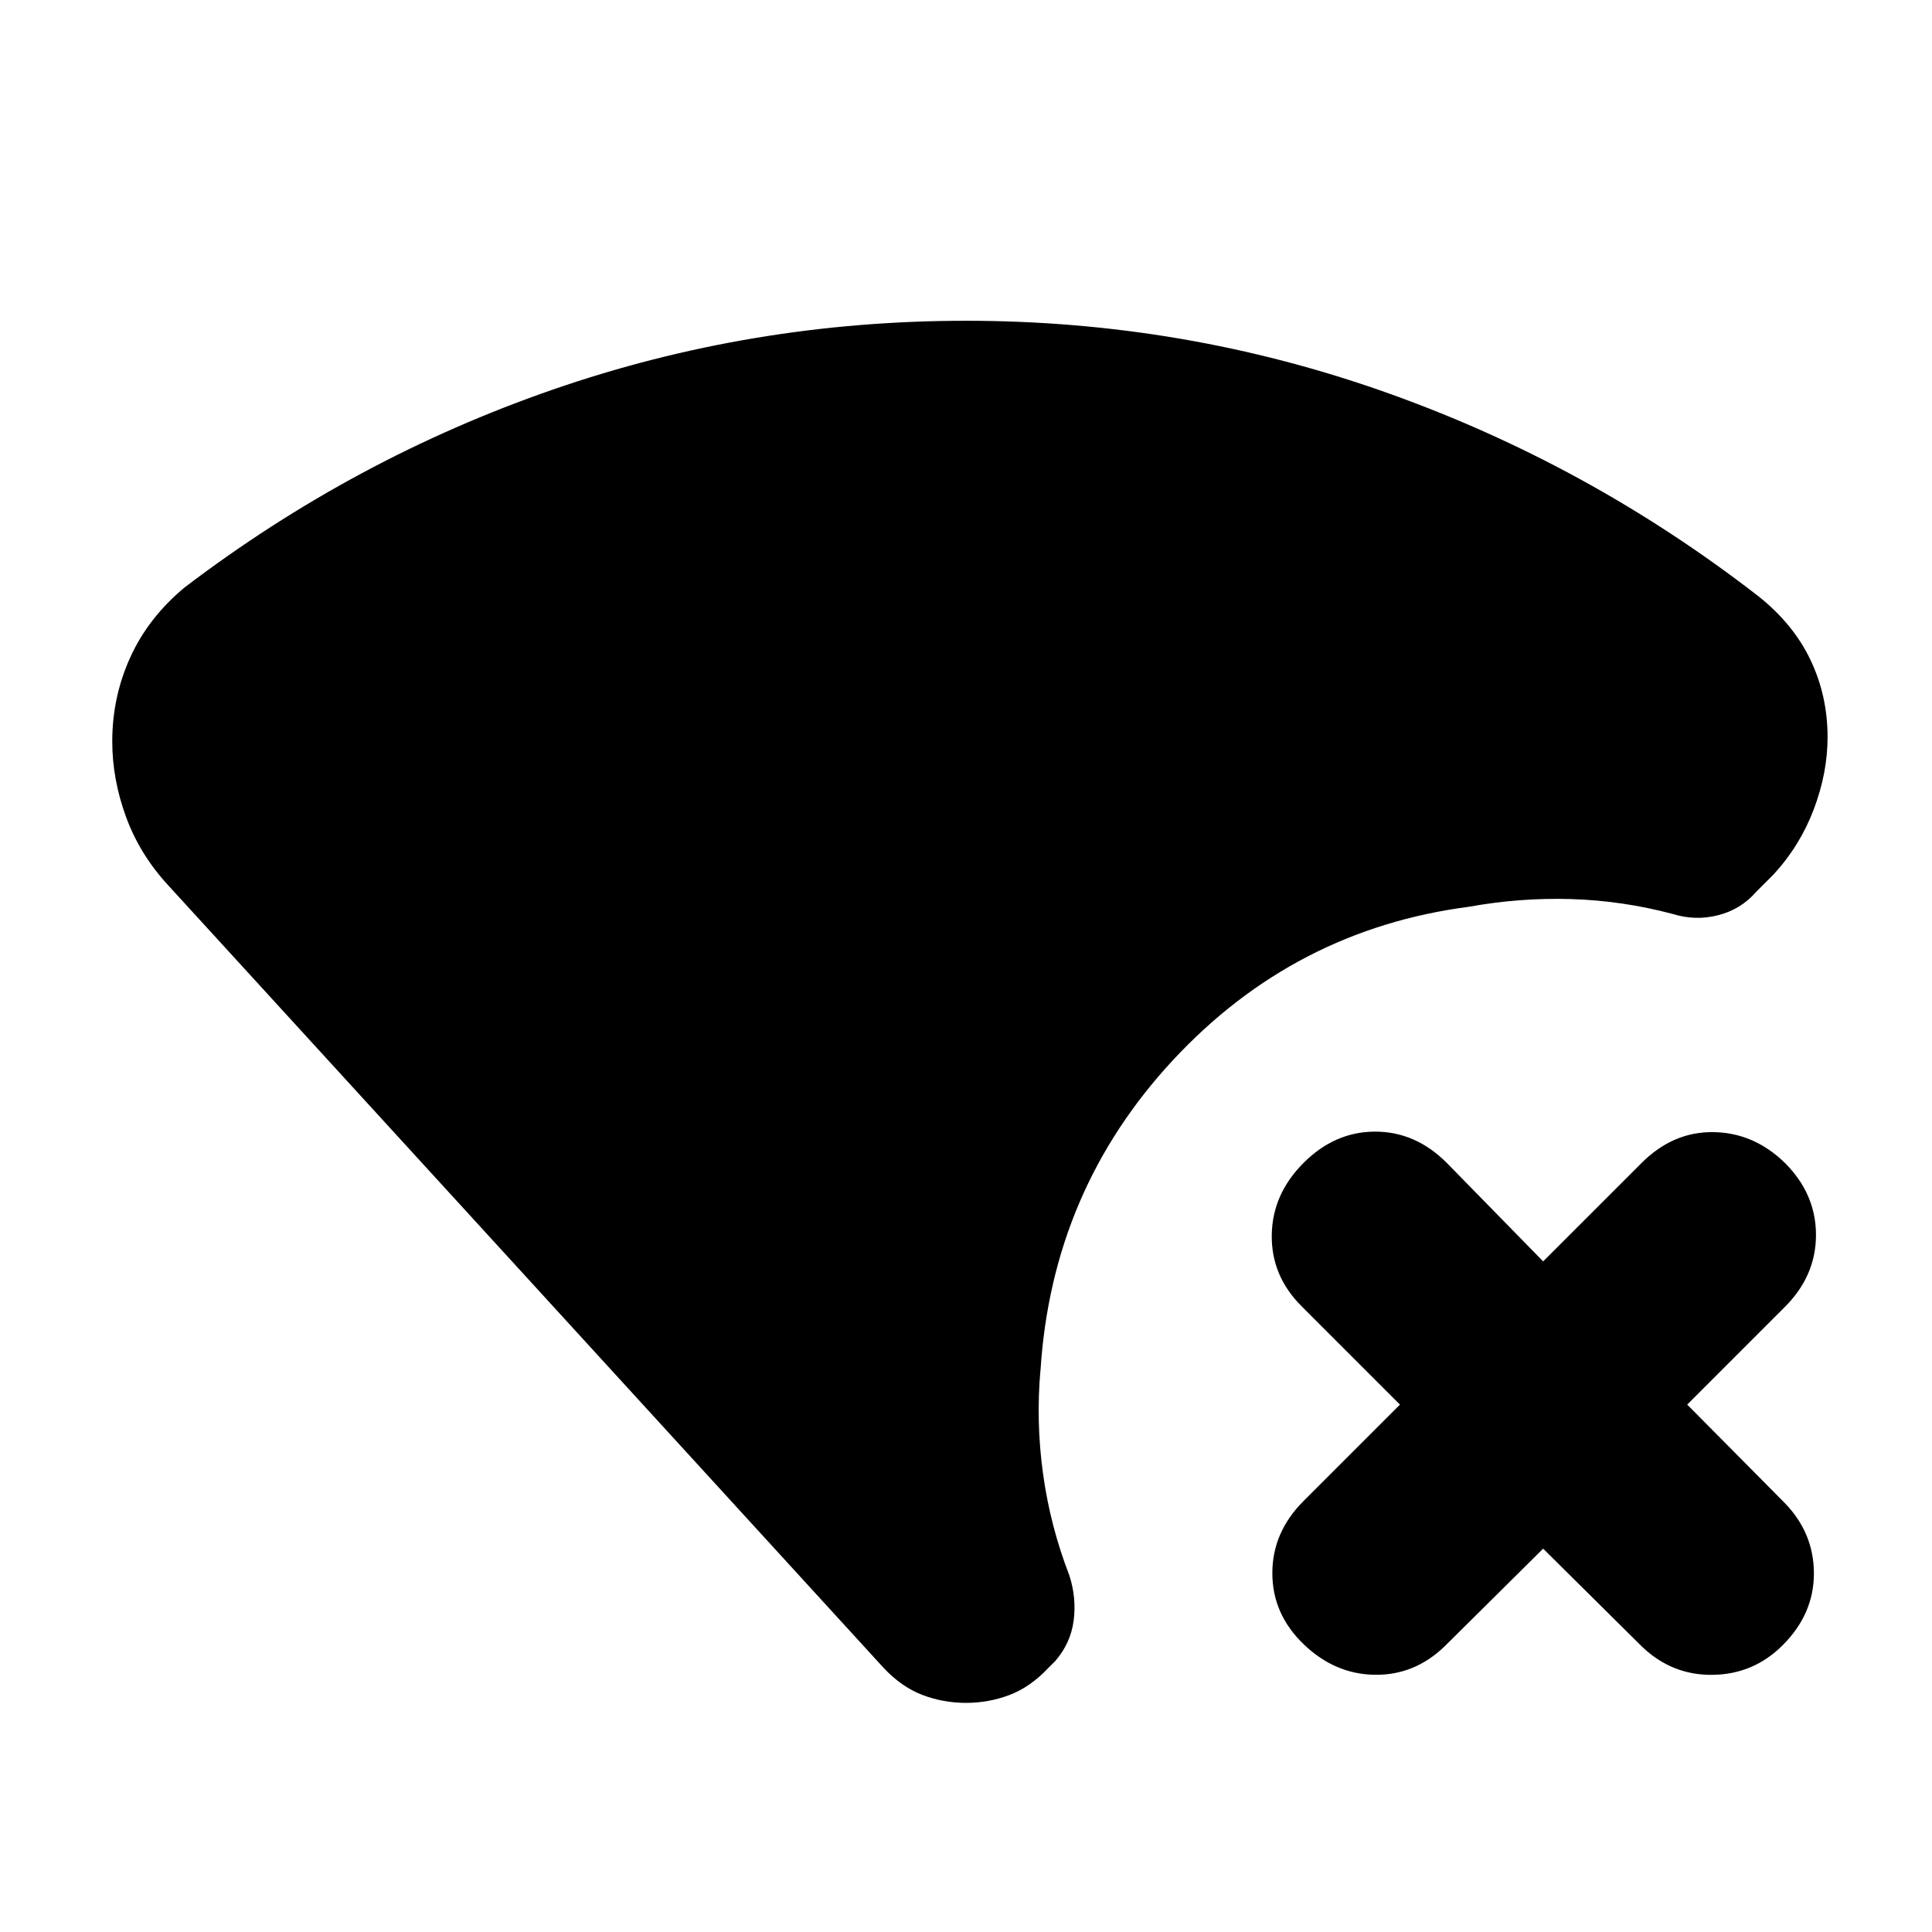 <svg xmlns="http://www.w3.org/2000/svg" height="24" viewBox="0 -960 960 960" width="24"><path d="m766.78-190.48-48.95 48.53q-14.96 14.45-34.8 14.14-19.83-.32-35.29-15.21-15.52-14.96-15.52-35.29 0-20.34 15.52-35.86l47.89-47.89-48.96-48.96q-15.02-15.02-14.74-35.33.29-20.3 15.81-35.82 15.52-15.53 35.58-15.53 20.05 0 35.57 15.53l47.89 48.95 48.96-48.95q15.52-15.53 35.61-15.28t35.54 15.28q15.46 15.45 15.46 35.79t-15.46 35.79l-48.52 48.53 48.52 48.95q14.46 14.96 14.43 35.05-.04 20.08-15.49 35.54-14.46 14.46-34.8 14.74-20.33.28-35.29-14.17l-48.96-48.53Zm-36.89-318.95h.02q-86.69 11.3-146.96 76.09-60.28 64.8-65.93 154.32v-.52q-2.32 25.98 1.27 51.95 3.6 25.98 13.06 50.4 3.63 11.26 2.13 22.52t-9.13 20.02l-3.5 3.5q-8.87 9.43-19.21 13.37-10.34 3.93-21.64 3.93t-21.64-3.93q-10.34-3.94-19.21-13.37L83.8-519.85q-14.26-15.39-21.14-34.13-6.88-18.74-6.88-37.63 0-22.15 9.01-41.89 9.01-19.74 26.97-34.63 84.24-64.11 182.97-98.29 98.73-34.19 205.27-34.19 108.24 0 208.66 35.6 100.43 35.6 185.23 101.4 17.33 13.83 25.77 31.62 8.45 17.79 8.45 38.25 0 17.76-6.85 35.87-6.85 18.11-19.98 32.37l-8.69 8.7q-7.57 8.69-18.86 11.57-11.3 2.88-22.56-.62-24.97-6.63-50.45-7.4-25.48-.77-50.83 3.82Z"/></svg>